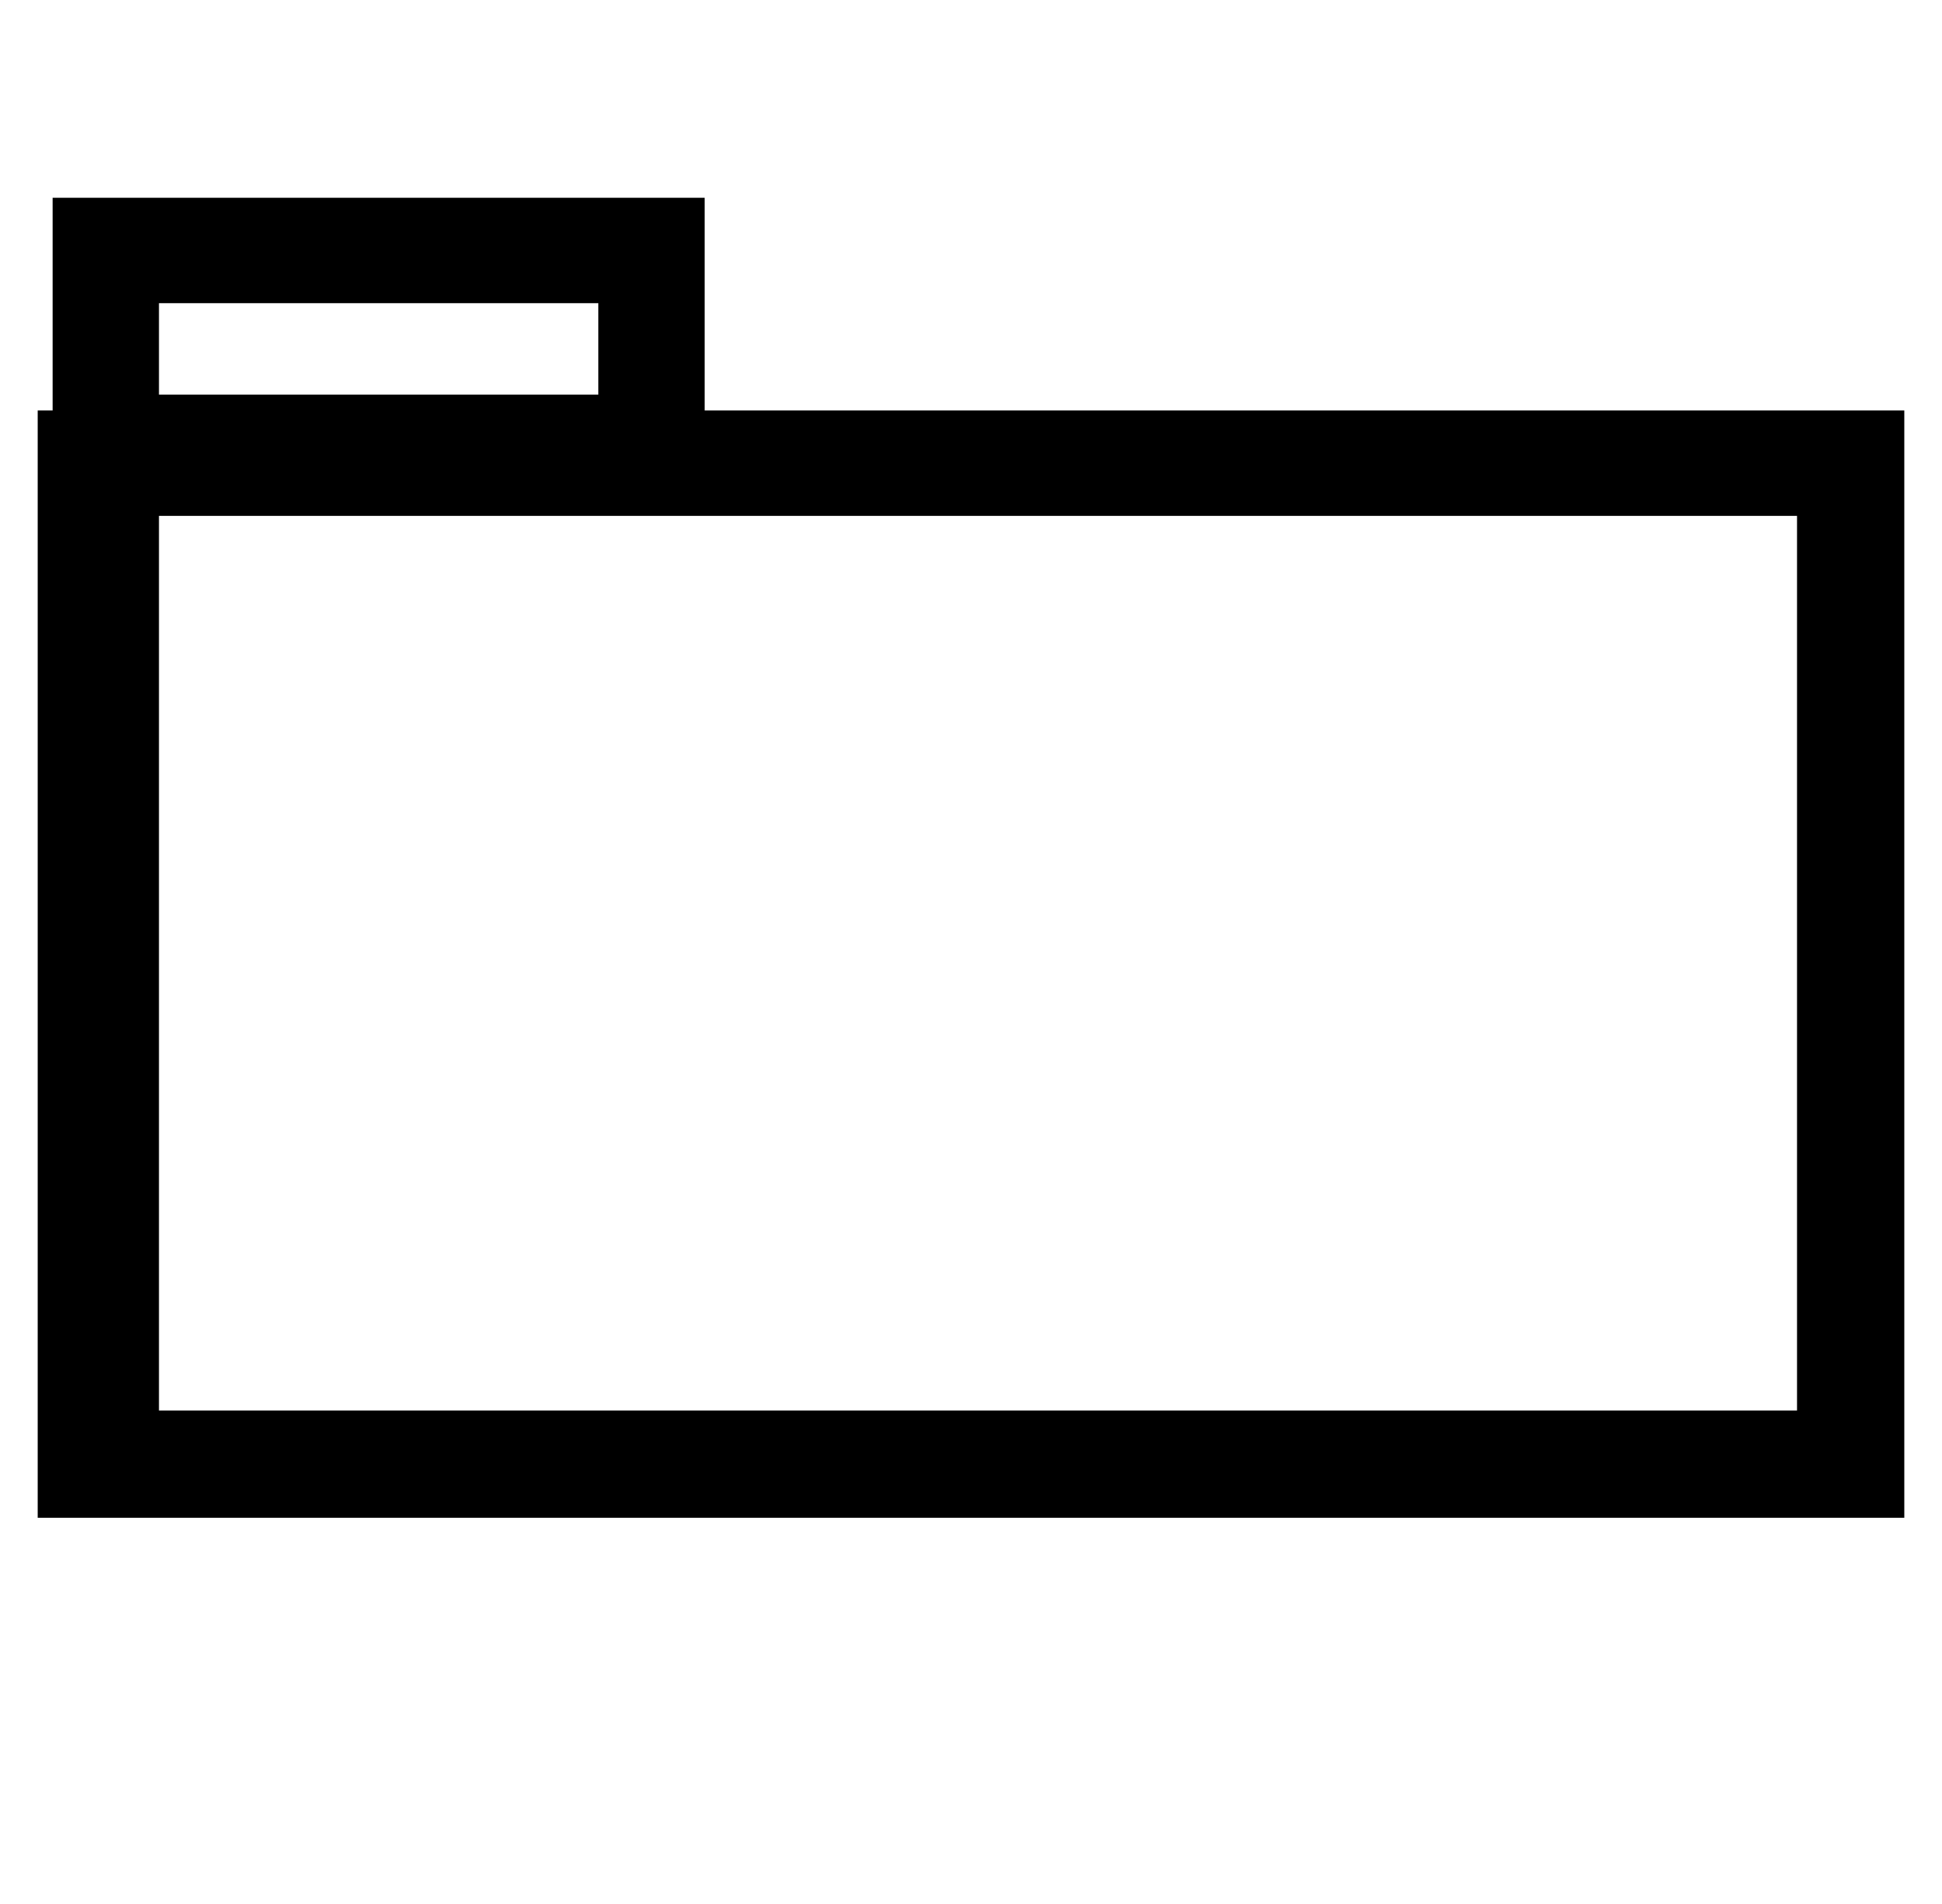 <?xml version='1.0' encoding='utf-8'?>
<svg xmlns="http://www.w3.org/2000/svg" viewBox="0 0 2081 2041" width="408" height="400"><path d="M1926 1512V553H170v959h1756zM170 325v98h471v-98H170zm1871 115v1187H40V440h16V212h699v228h1286z" fill="#000000"></path></svg>